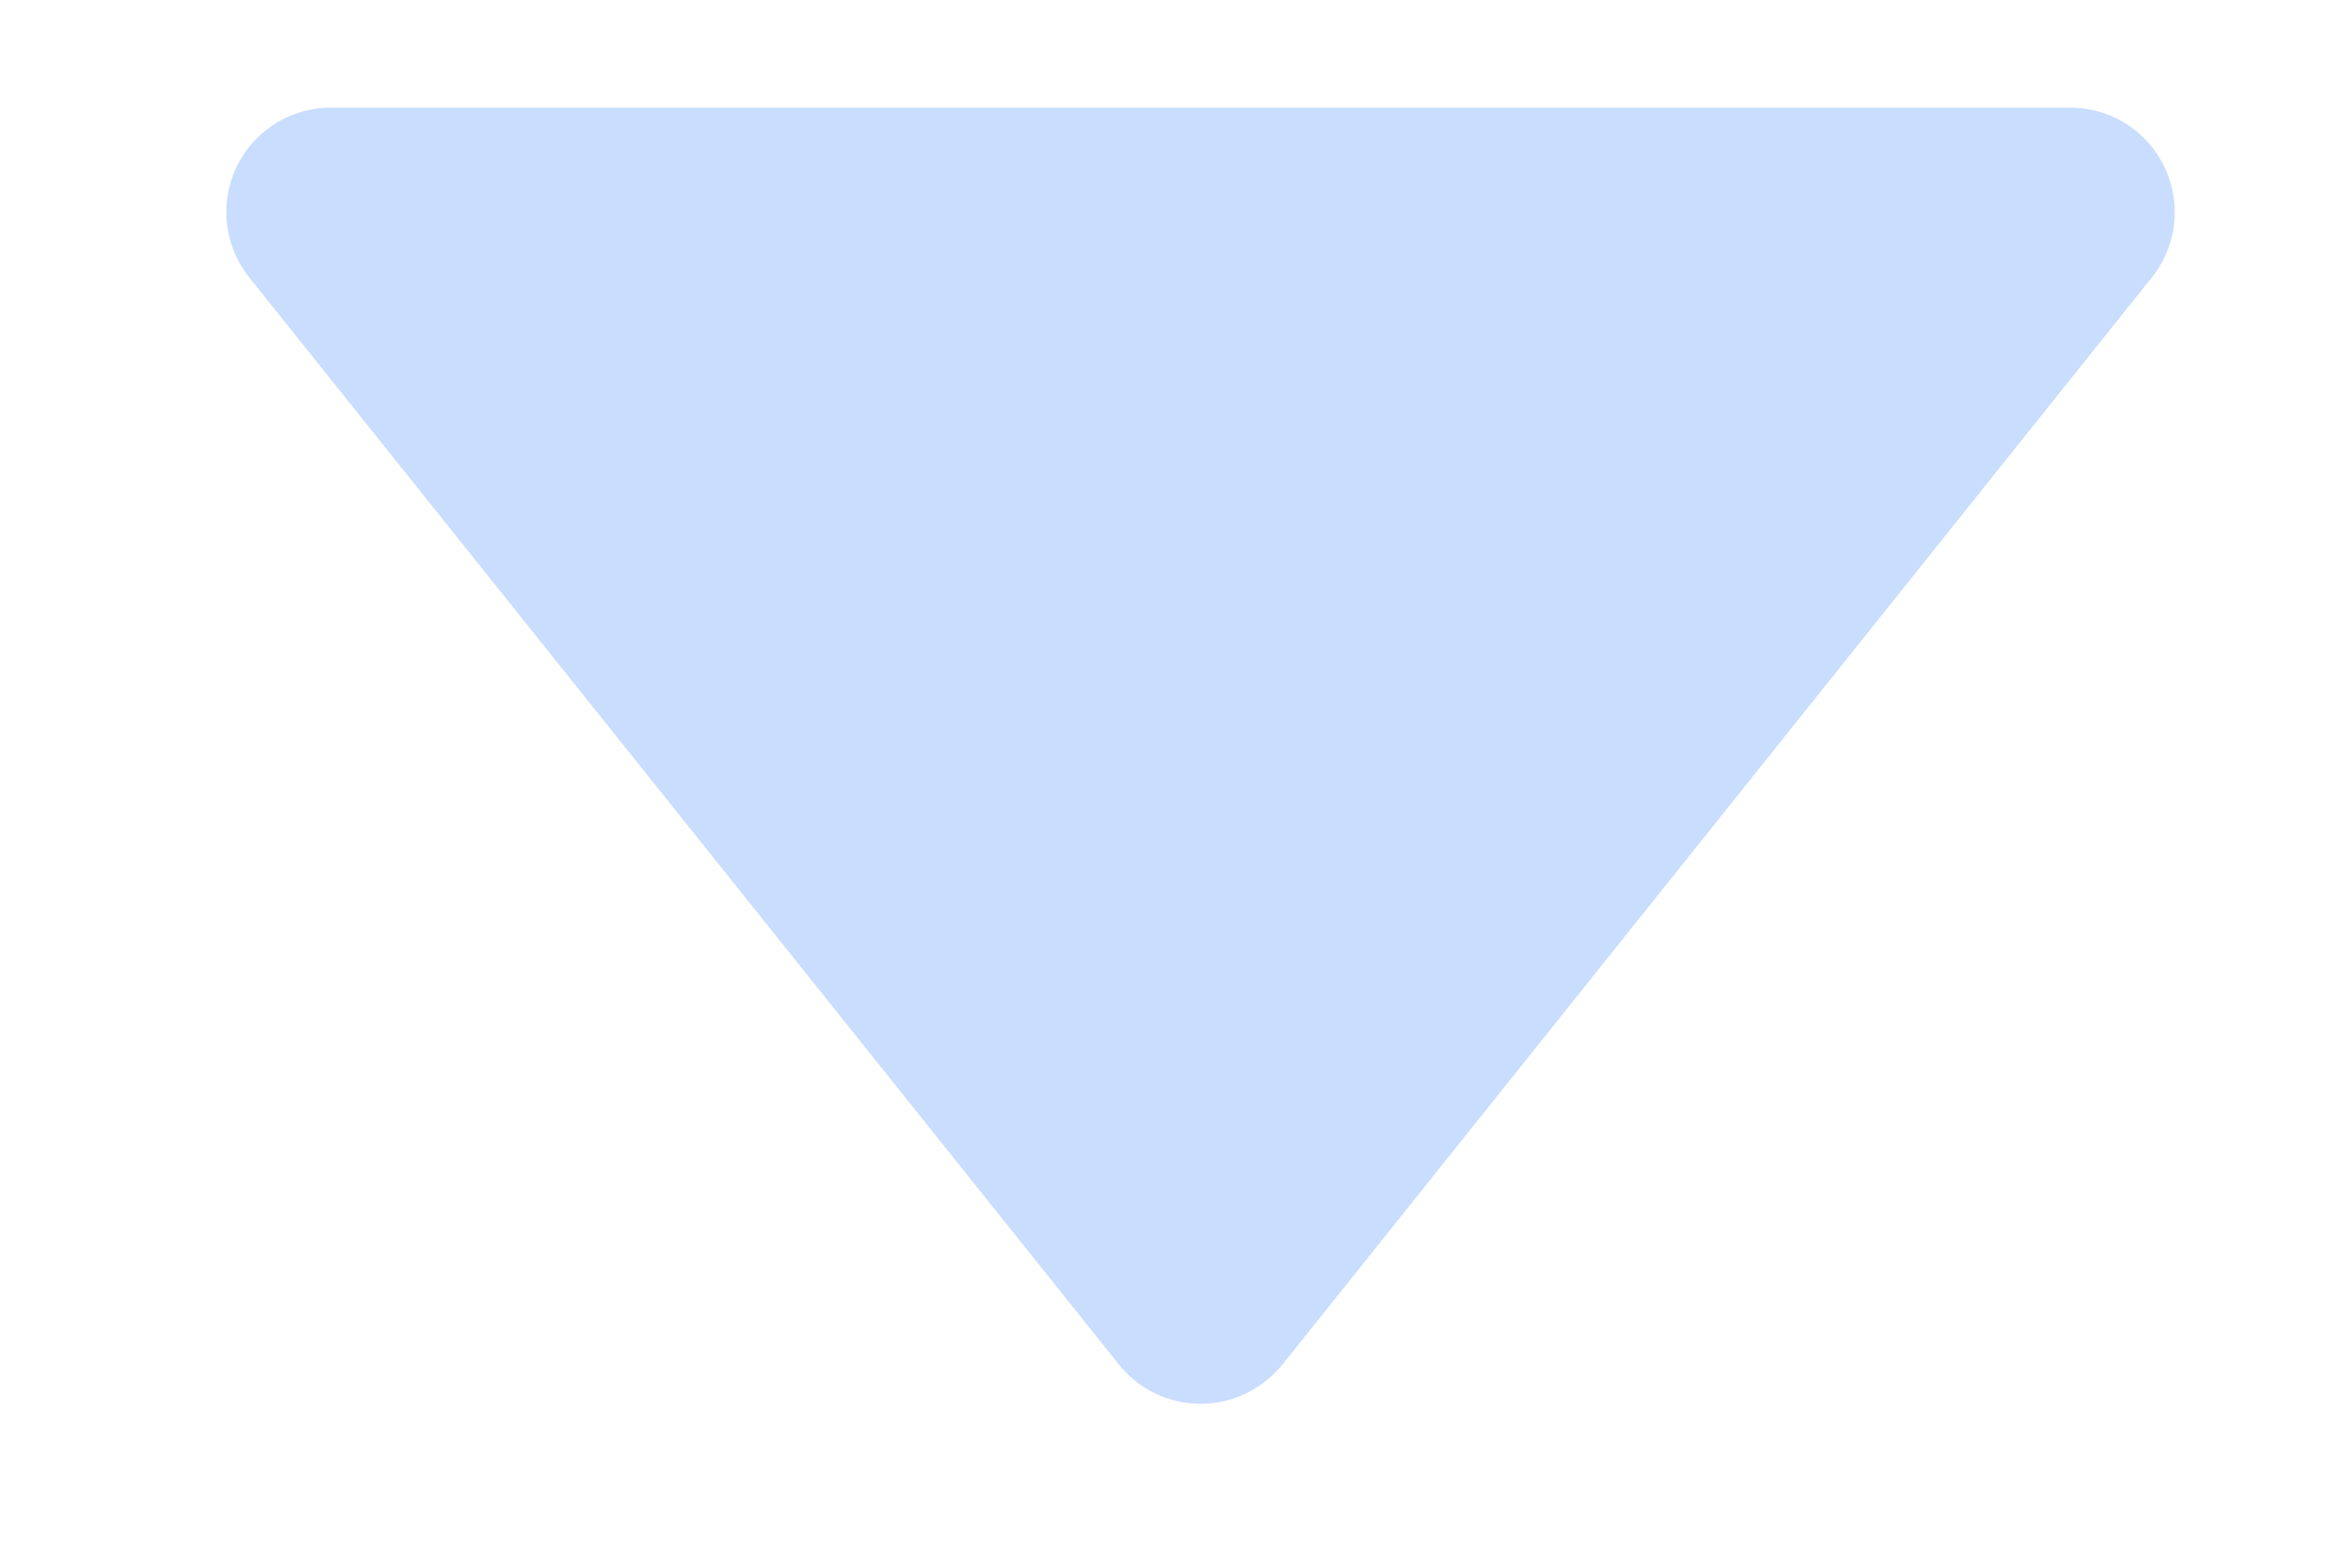 <?xml version="1.0" encoding="UTF-8"?>
<svg width="9px" height="6px" viewBox="0 0 9 6" version="1.1" xmlns="http://www.w3.org/2000/svg" xmlns:xlink="http://www.w3.org/1999/xlink">
    <!-- Generator: Sketch 54.1 (76490) - https://sketchapp.com -->
    <title>Path 3</title>
    <desc>Created with Sketch.</desc>
    <g id="Page-1" stroke="none" stroke-width="1" fill="none" fill-rule="evenodd">
        <g id="corpMockup-Copy" transform="translate(-968, -5160)" fill="#C9DDFF">
            <g id="Group-14" transform="translate(878, 5146)">
                <g id="Group-13" transform="translate(15, 3)">
                    <path d="M75.954,12.062 L79.282,16.223 C79.42,16.395 79.671,16.423 79.844,16.285 C79.867,16.267 79.888,16.246 79.907,16.223 L83.234,12.062 C83.372,11.89 83.344,11.638 83.172,11.5 C83.101,11.443 83.013,11.412 82.922,11.412 L76.266,11.412 C76.045,11.412 75.866,11.591 75.866,11.812 C75.866,11.903 75.897,11.991 75.954,12.062 Z" id="Path-3"></path>
                </g>
            </g>
        </g>
    </g>
</svg>